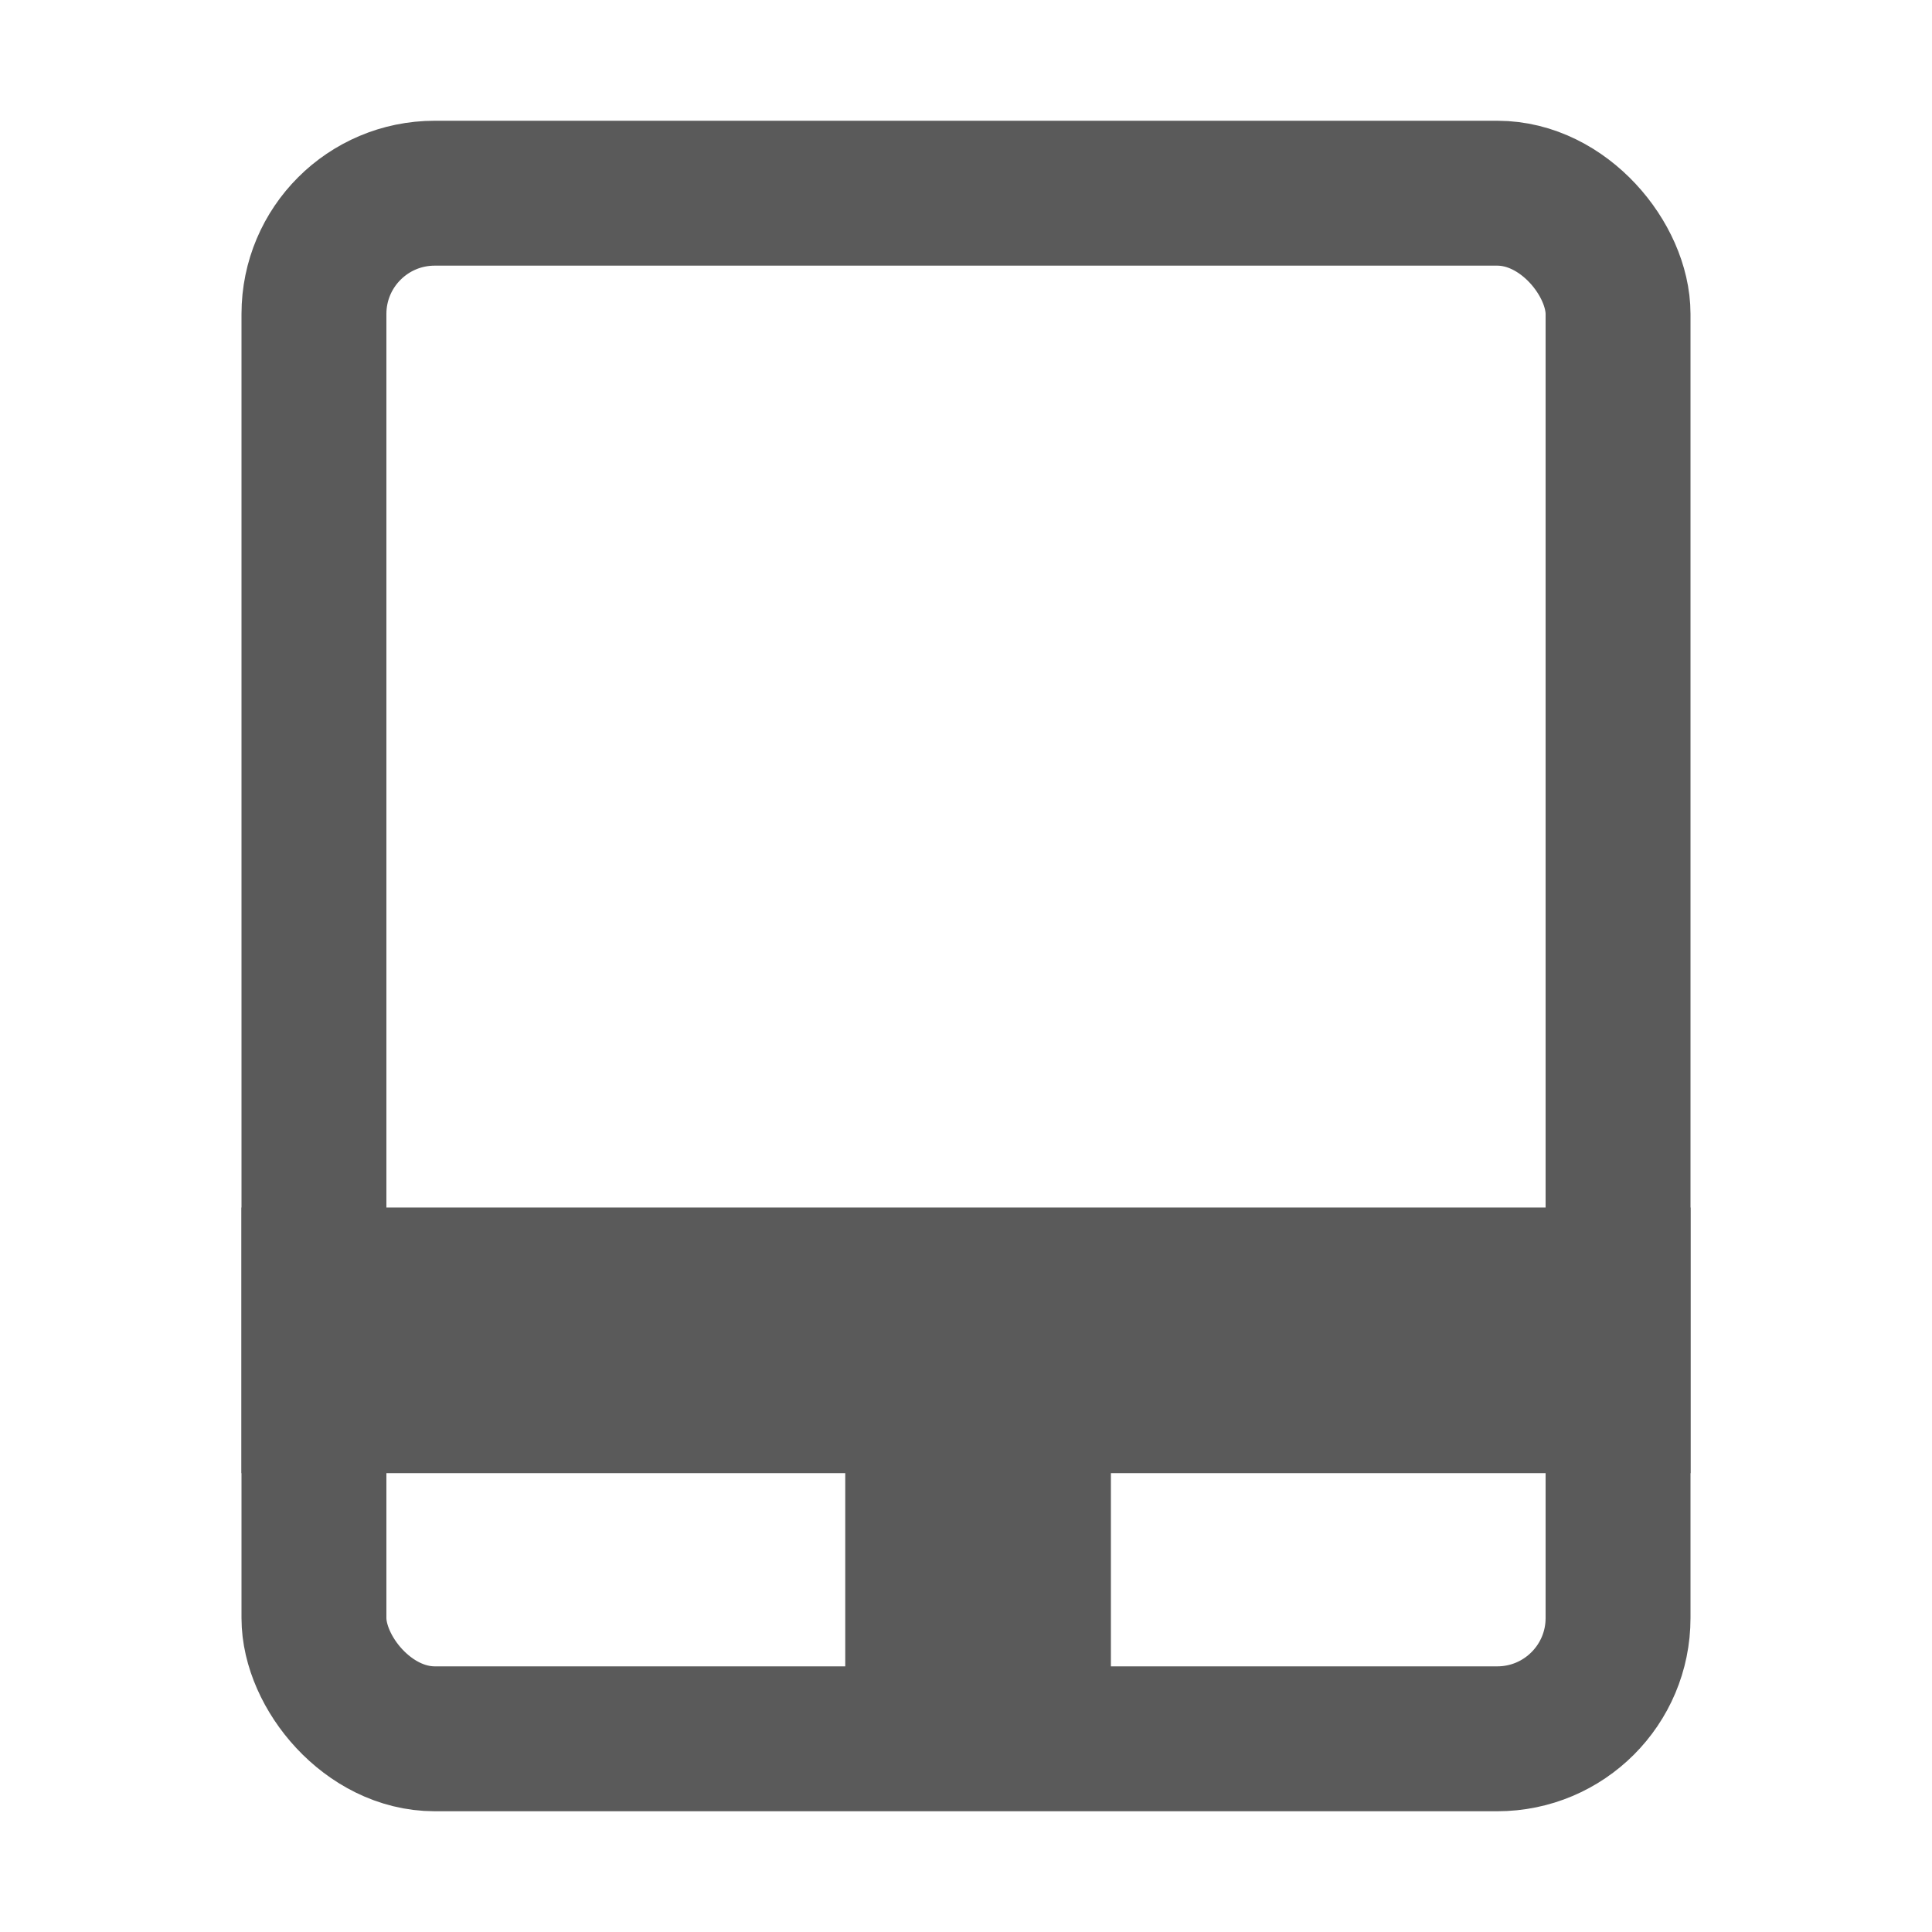<?xml version="1.0" encoding="UTF-8"?>
<svg width="16px" height="16px" viewBox="0 0 16 16" version="1.1" xmlns="http://www.w3.org/2000/svg" xmlns:xlink="http://www.w3.org/1999/xlink">
    <title>切片</title>
    <g id="企业端-工作台" stroke="none" stroke-width="1" fill="none" fill-rule="evenodd">
        <g id="个人中心" transform="translate(-670, -232)" stroke="#5A5A5A" stroke-width="1.2">
            <g id="编组-4" transform="translate(224, 134)">
                <g id="编组-2" transform="translate(144, 94)">
                    <g id="图标库/个人中心/岗位" transform="translate(302, 4)">
                        <rect id="矩形" x="2.6" y="1.6" width="10.8" height="12.8" rx="1"></rect>
                        <rect id="矩形备份" x="2.6" y="10.6" width="10.8" height="1"></rect>
                        <rect id="矩形备份-2" x="7.6" y="12.6" width="1" height="1"></rect>
                    </g>
                </g>
            </g>
        </g>
    </g>
</svg>